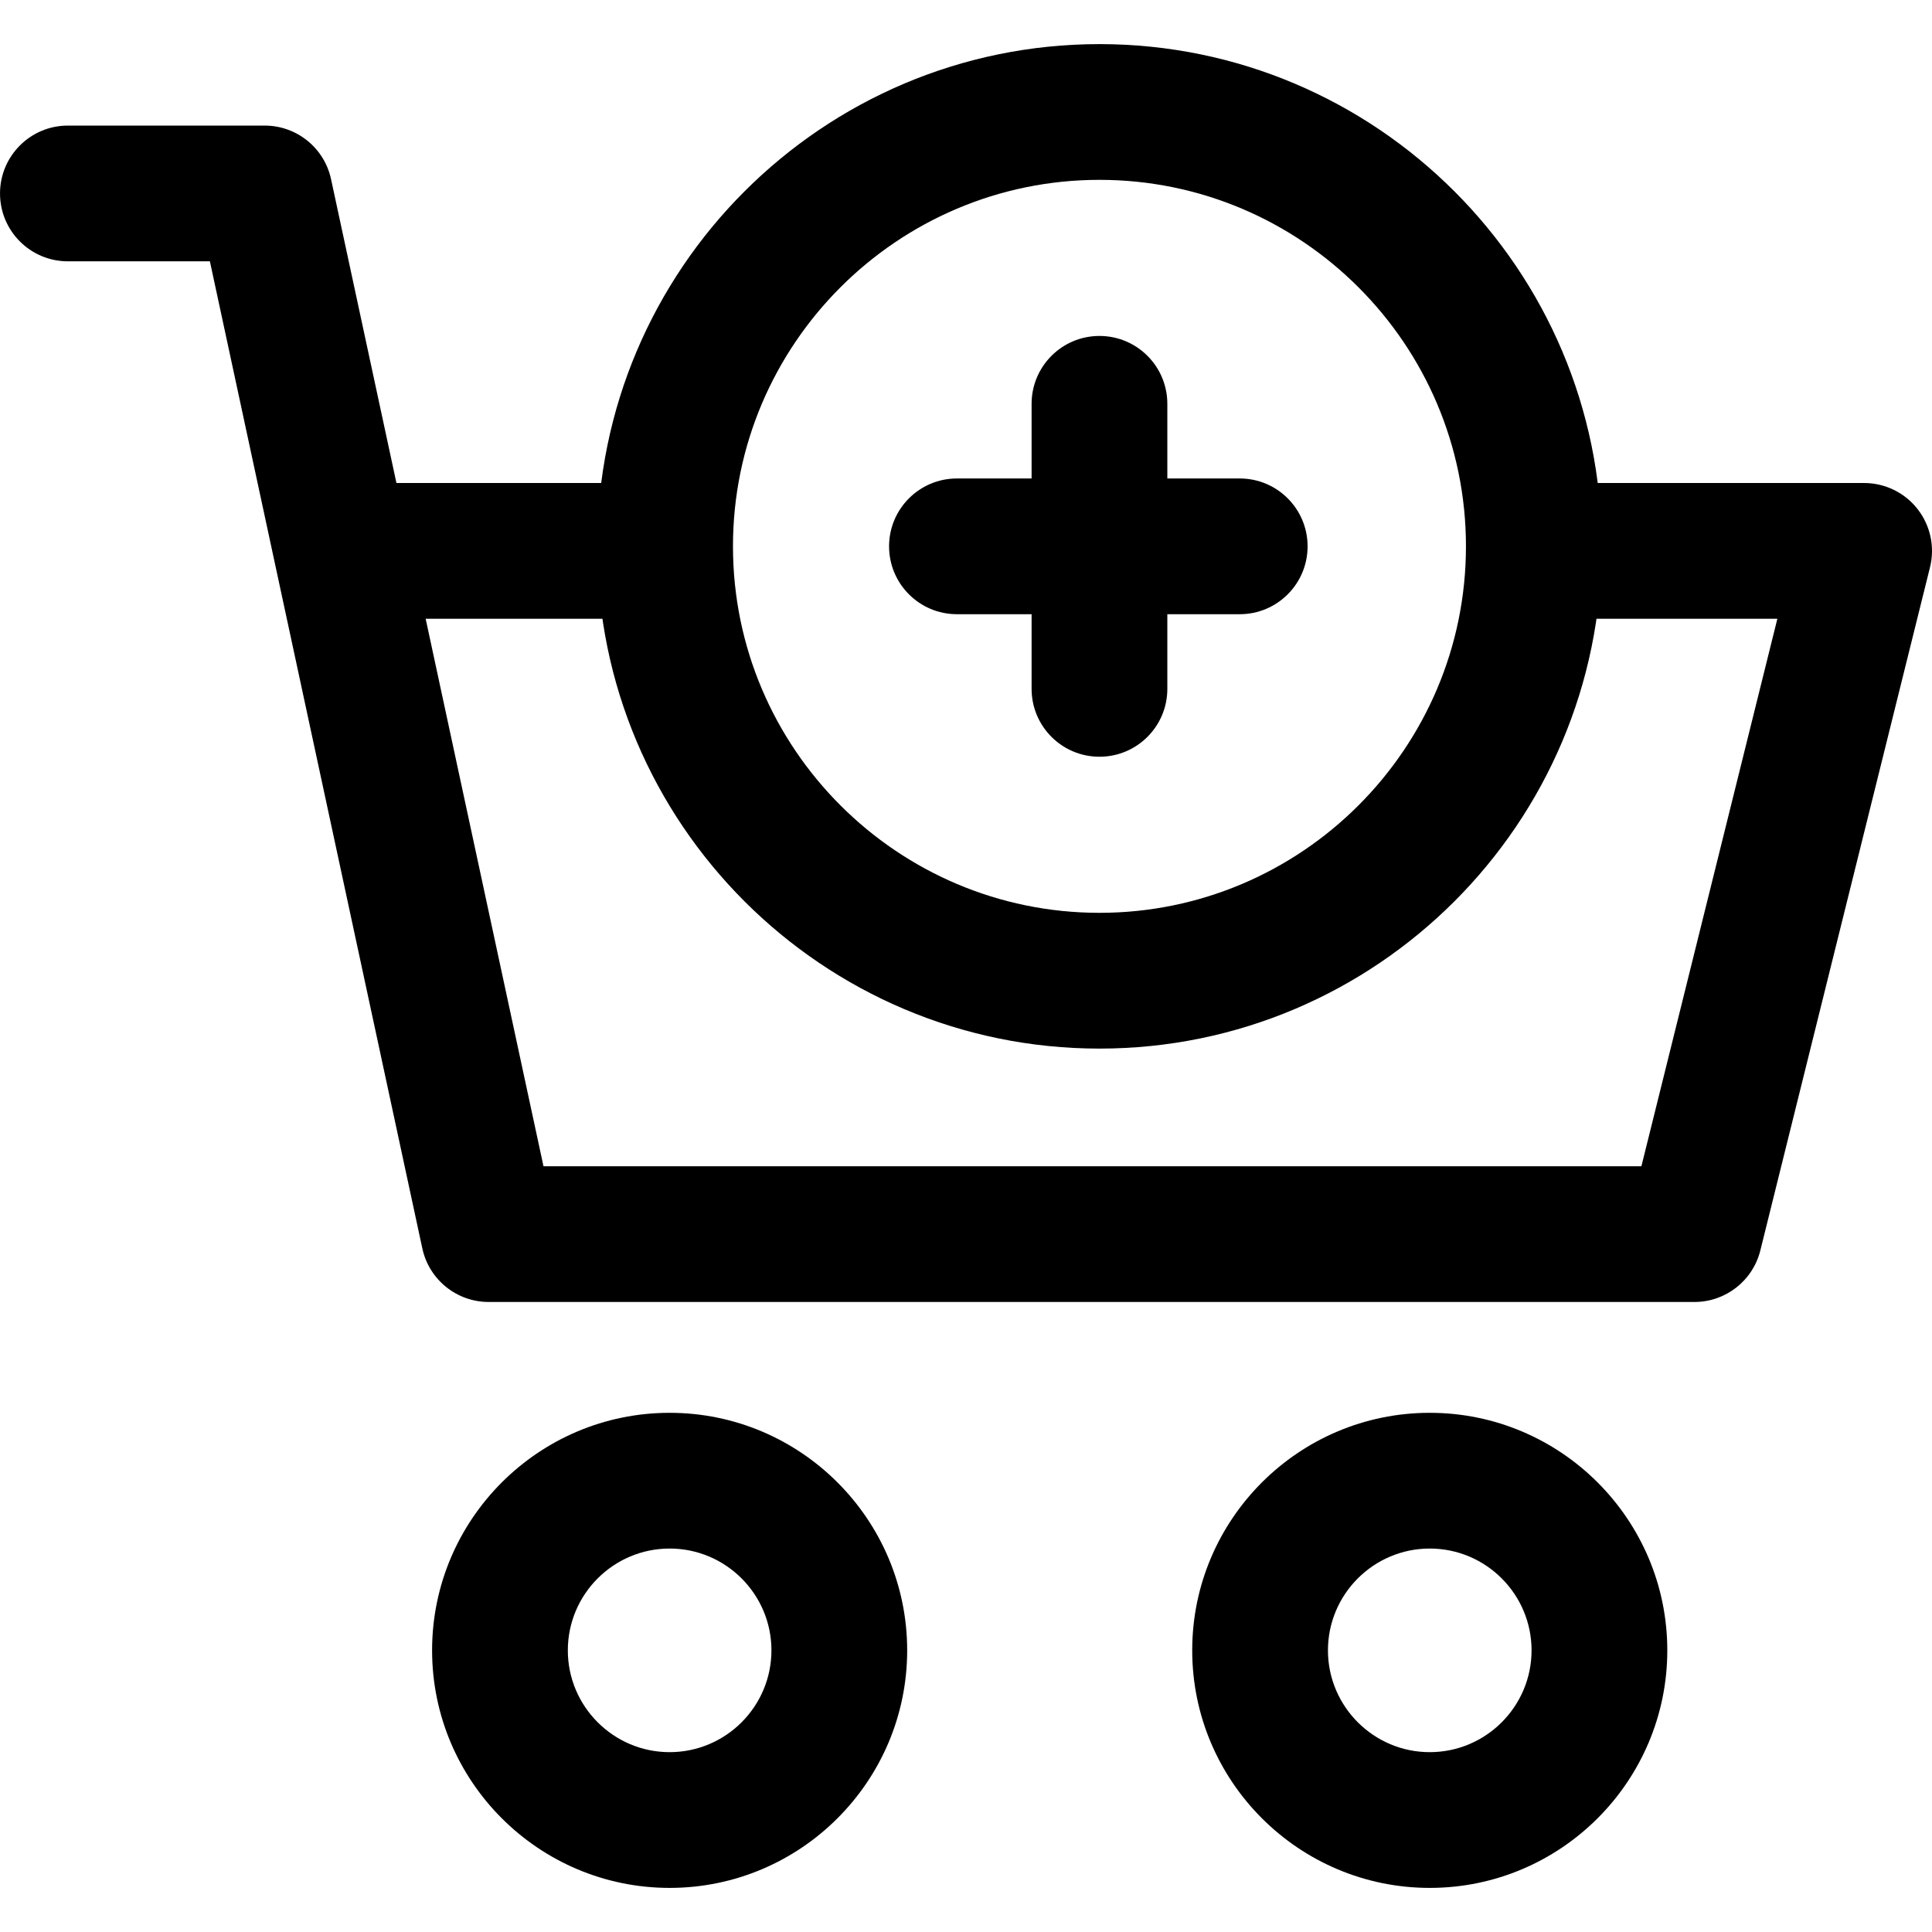<svg enable-background="new 0 0 511.998 511.998" viewBox="0 0 512 512" xml:space="preserve"
     xmlns="http://www.w3.org/2000/svg"><path d="m177.46 374.41c-34.713 0-62.951 28.238-62.951 62.951s28.238 62.951 62.951 62.951 62.951-28.238 62.951-62.951-28.238-62.951-62.951-62.951zm0 89.929c-14.874 0-26.979-12.105-26.979-26.979s12.105-26.979 26.979-26.979c14.88 0 26.979 12.105 26.979 26.979s-12.104 26.979-26.979 26.979z"/>
    <path d="m378.9 374.41c-34.713 0-62.951 28.238-62.951 62.951s28.238 62.951 62.951 62.951 62.951-28.238 62.951-62.951-28.238-62.951-62.951-62.951zm0 89.929c-14.874 0-26.979-12.105-26.979-26.979s12.105-26.979 26.979-26.979c14.88 0 26.979 12.105 26.979 26.979s-12.105 26.979-26.979 26.979z"/>
    <path d="m508.18 134.91c-3.405-4.359-8.633-6.907-14.167-6.907h-86.333c-9.934 0-17.986 8.052-17.986 17.986s8.052 17.986 17.986 17.986h63.341l-36.032 145.09h-290.96l-31.226-145.09h62.863v-35.972h-70.605l-17.328-80.517c-1.787-8.286-9.107-14.203-17.584-14.203h-52.159c-9.934 0-17.986 8.052-17.986 17.986s8.052 17.986 17.986 17.986h37.633l56.296 261.58c1.787 8.286 9.107 14.203 17.584 14.203h319.55c8.262 0 15.462-5.636 17.452-13.651l44.965-181.05c1.337-5.372 0.12-11.056-3.285-15.414z"/>
    <path d="m291.37 11.69c-73.389 0-133.1 59.707-133.1 133.1s59.707 133.1 133.1 133.1 133.1-59.707 133.1-133.1-59.707-133.1-133.1-133.1zm0 230.22c-53.556 0-97.124-43.574-97.124-97.124s43.568-97.124 97.124-97.124c53.55 0 97.124 43.574 97.124 97.124 1e-3 53.55-43.567 97.124-97.124 97.124z"/>
    <path d="m291.37 89.03c-9.934 0-17.986 8.052-17.986 17.986v75.541c0 9.934 8.052 17.986 17.986 17.986s17.986-8.052 17.986-17.986v-75.541c0-9.935-8.051-17.986-17.986-17.986z"/>
    <path d="m328.54 126.8h-74.941c-9.934 0-17.986 8.052-17.986 17.986s8.052 17.986 17.986 17.986h74.941c9.934 0 17.986-8.052 17.986-17.986s-8.051-17.986-17.986-17.986z"/></svg>